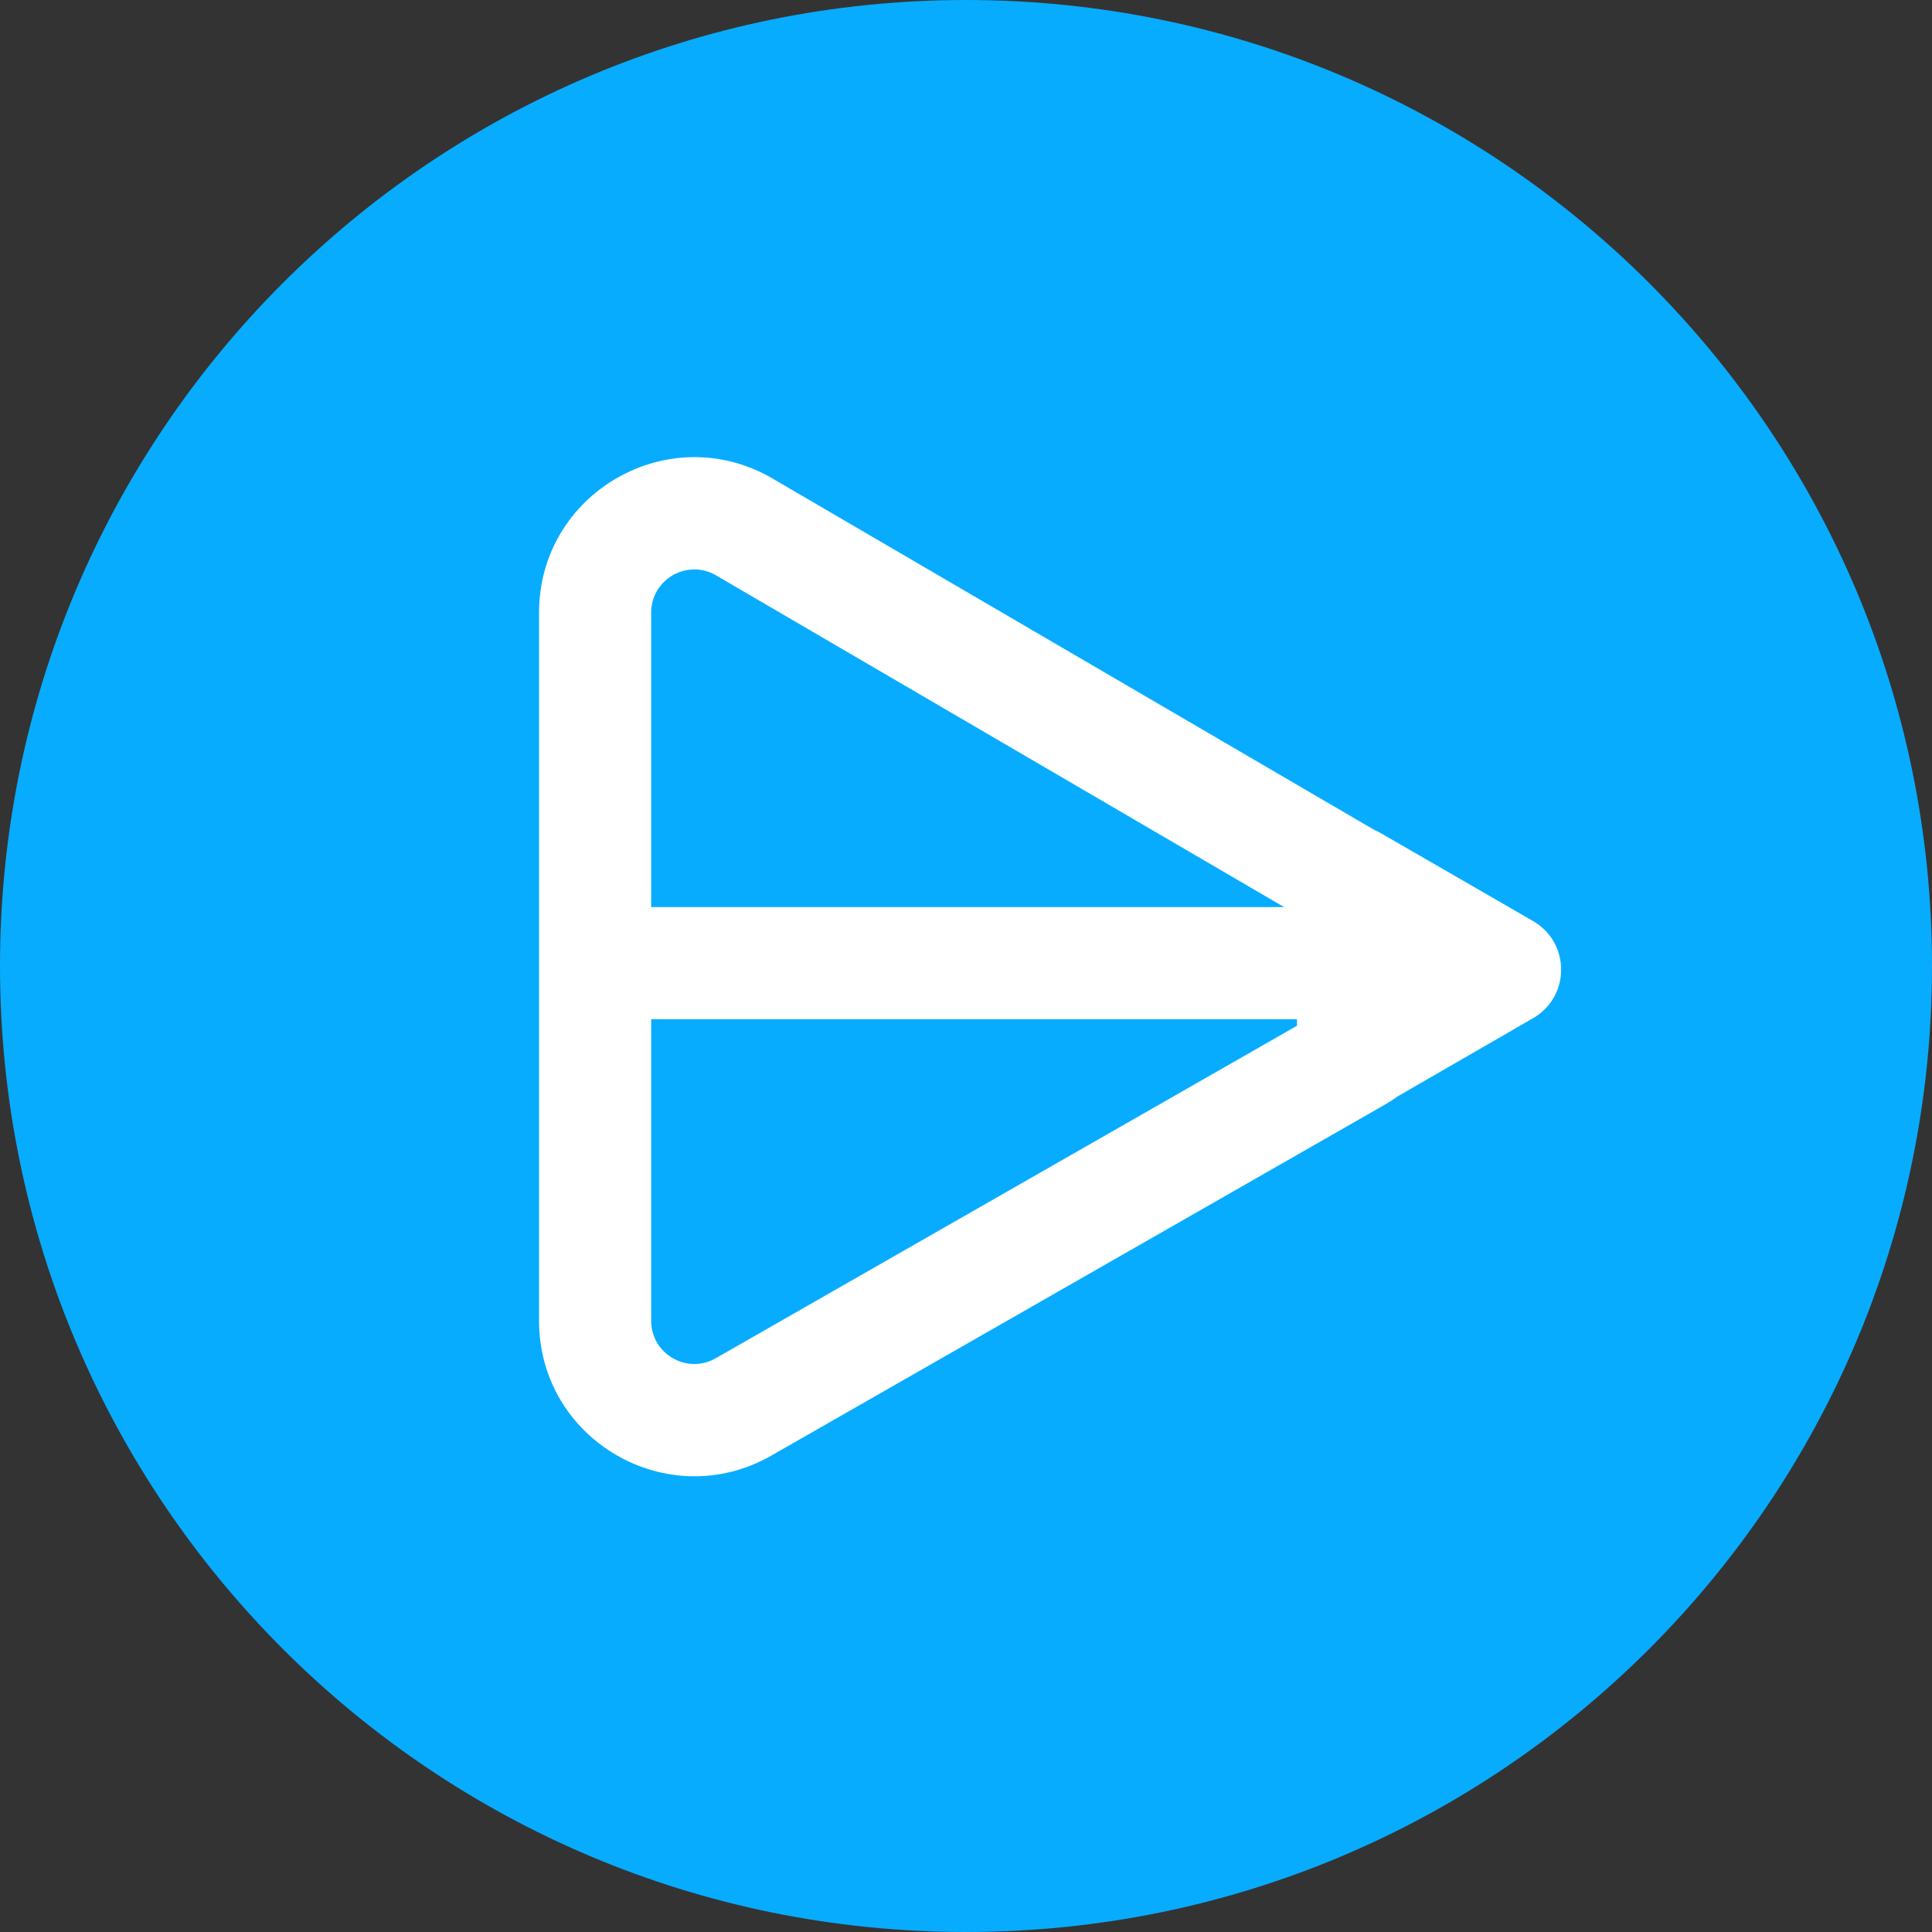 <svg width="80" height="80" viewBox="0 0 80 80" fill="none" xmlns="http://www.w3.org/2000/svg">
<rect x="0" y="0" width="80" height="80" fill="#333333" stroke="none"/>
<path d="M80 40C80 62.091 62.091 80 40 80C17.909 80 0 62.091 0 40C0 17.909 17.909 0 40 0C62.091 0 80 17.909 80 40Z" fill="#07ACFF"/>
<path fill-rule="evenodd" clip-rule="evenodd" d="M57.31 45.761C57.511 45.646 57.703 45.523 57.885 45.392L63.482 42.161C65.03 41.267 65.03 39.033 63.482 38.14L57.188 34.506C57.099 34.455 57.008 34.41 56.917 34.371L31.992 19.816C27.706 17.313 22.321 20.404 22.321 25.367L22.321 54.692C22.321 59.629 27.656 62.724 31.942 60.272L57.31 45.761ZM29.637 56.242L53.705 42.474V42.204H26.964V54.692C26.964 56.063 28.446 56.923 29.637 56.242ZM26.964 37.561L26.964 25.367C26.964 23.988 28.46 23.13 29.651 23.825L53.173 37.561H26.964Z" fill="white"/>
</svg>
